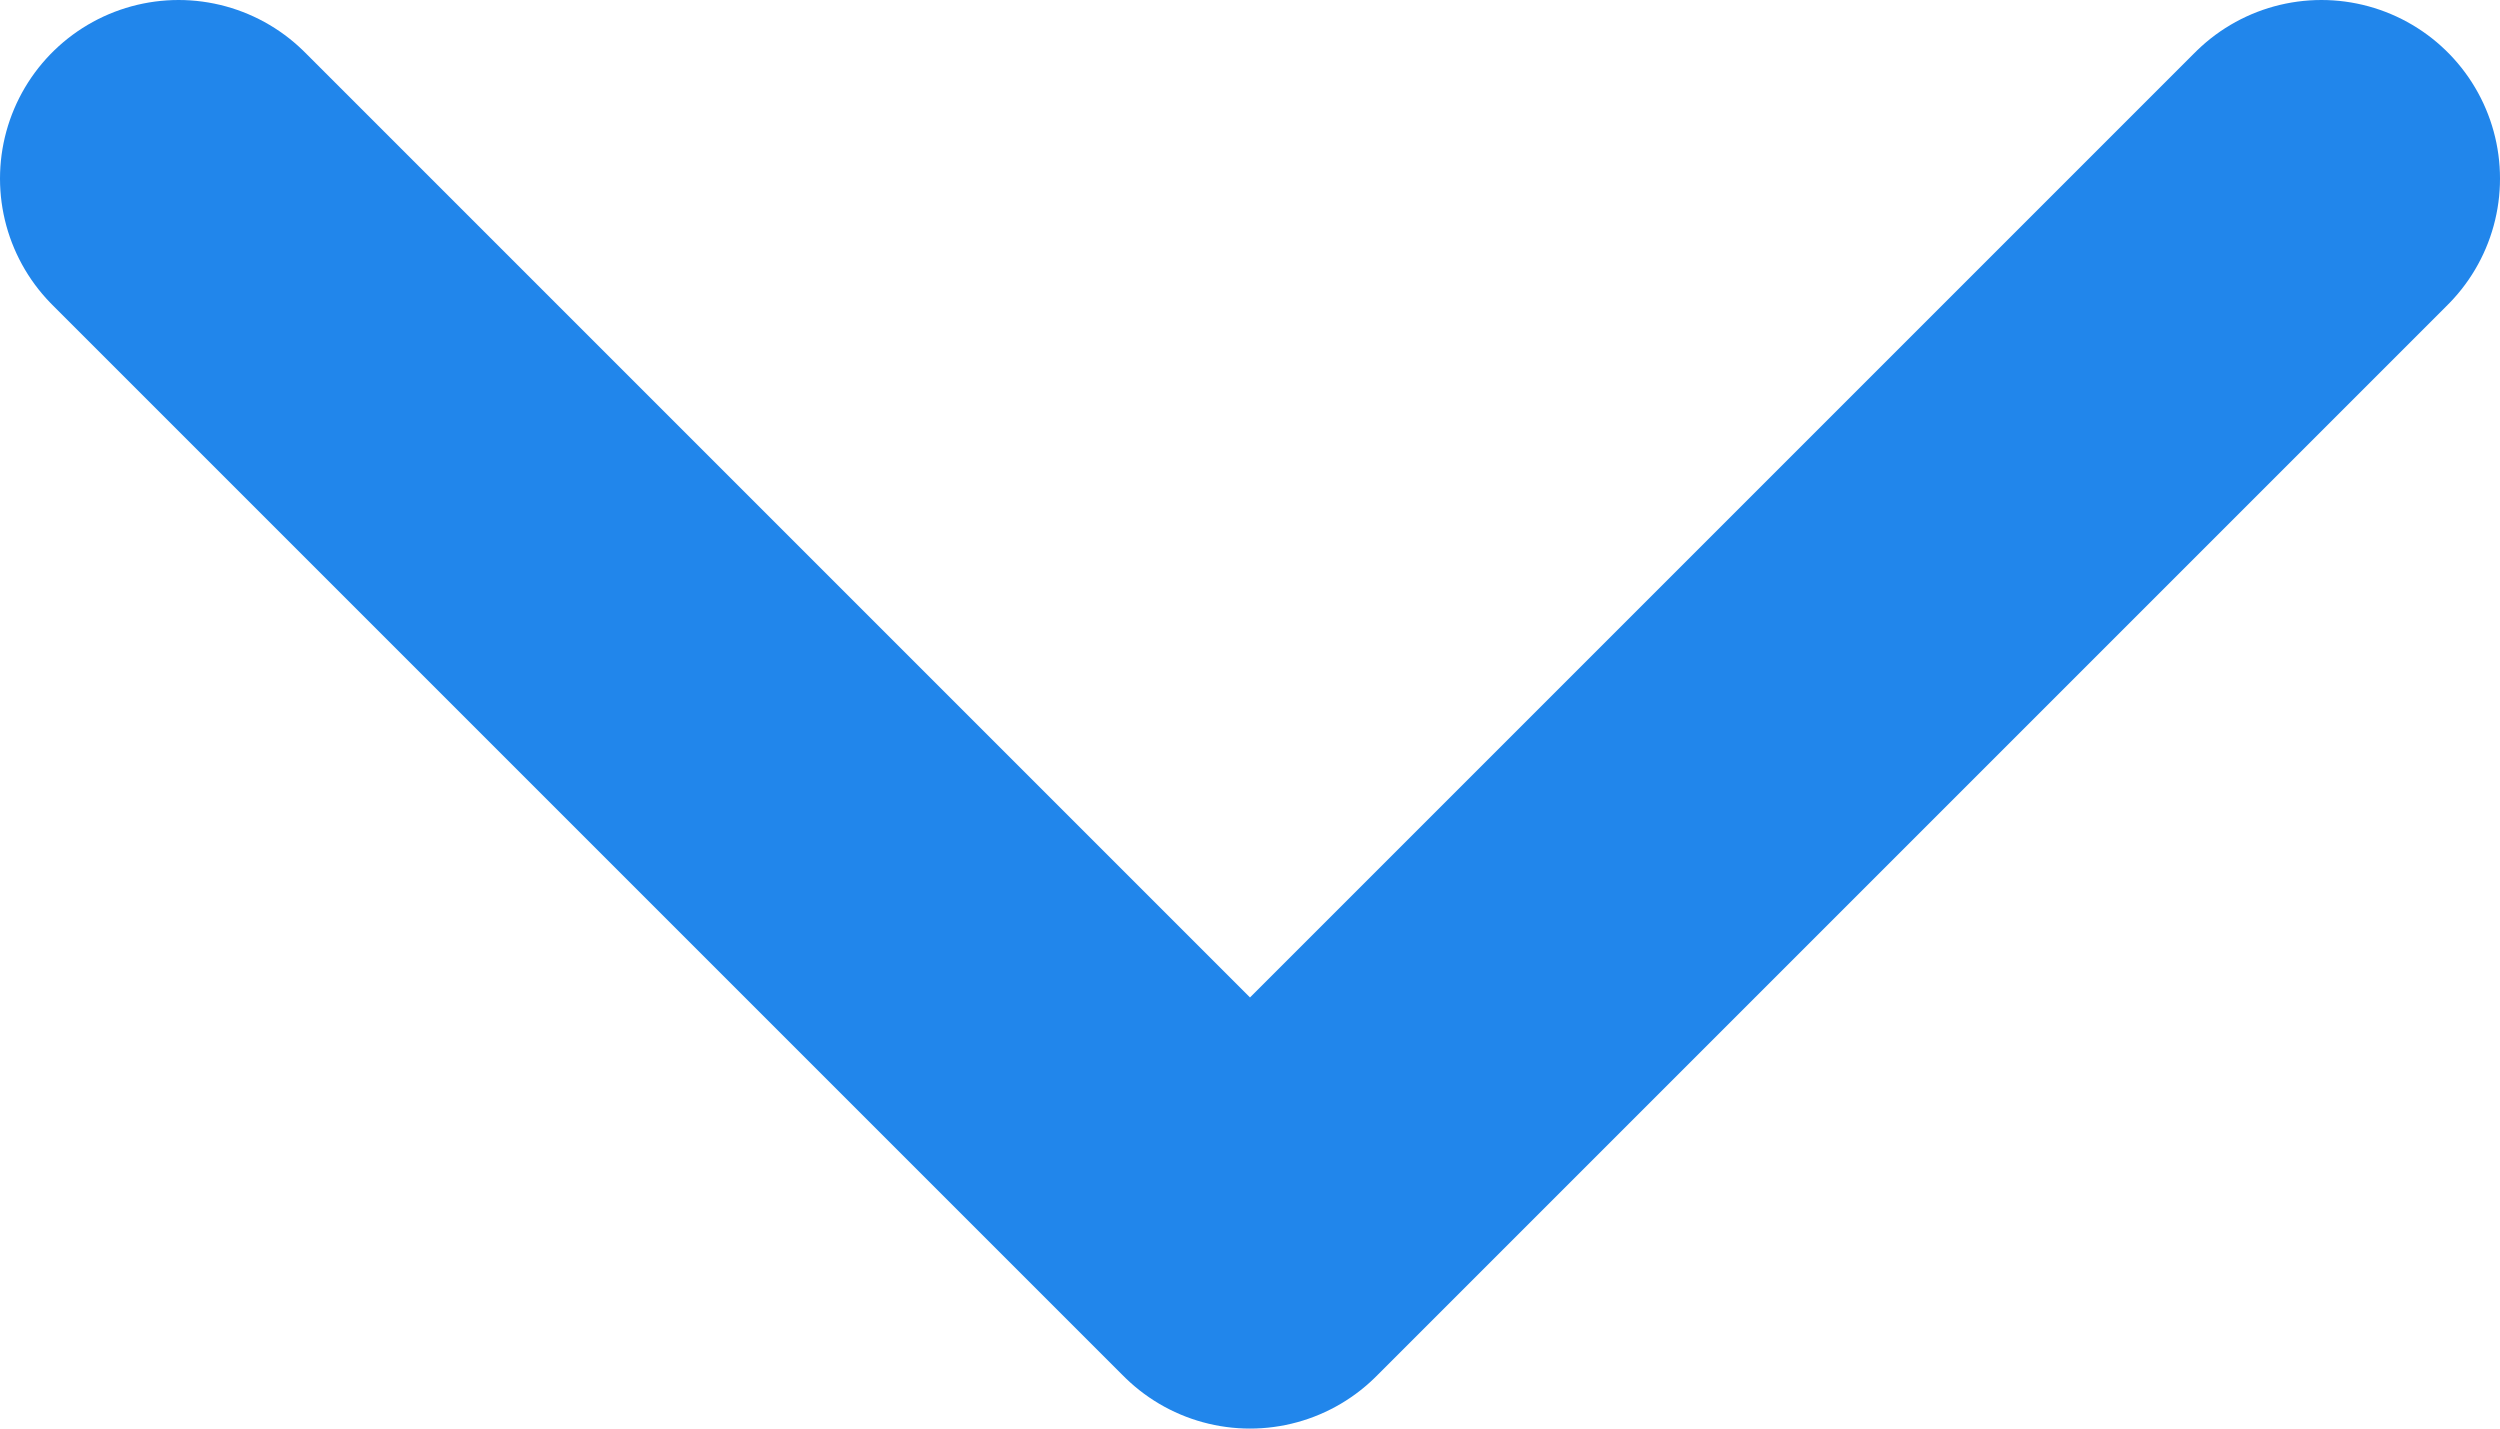 <svg width="14" height="8" viewBox="0 0 14 8" fill="none" xmlns="http://www.w3.org/2000/svg">
<path d="M1 1L7 7L13 1" stroke="#2186EB" stroke-width="2" stroke-linecap="round" stroke-linejoin="round"/>
</svg>
